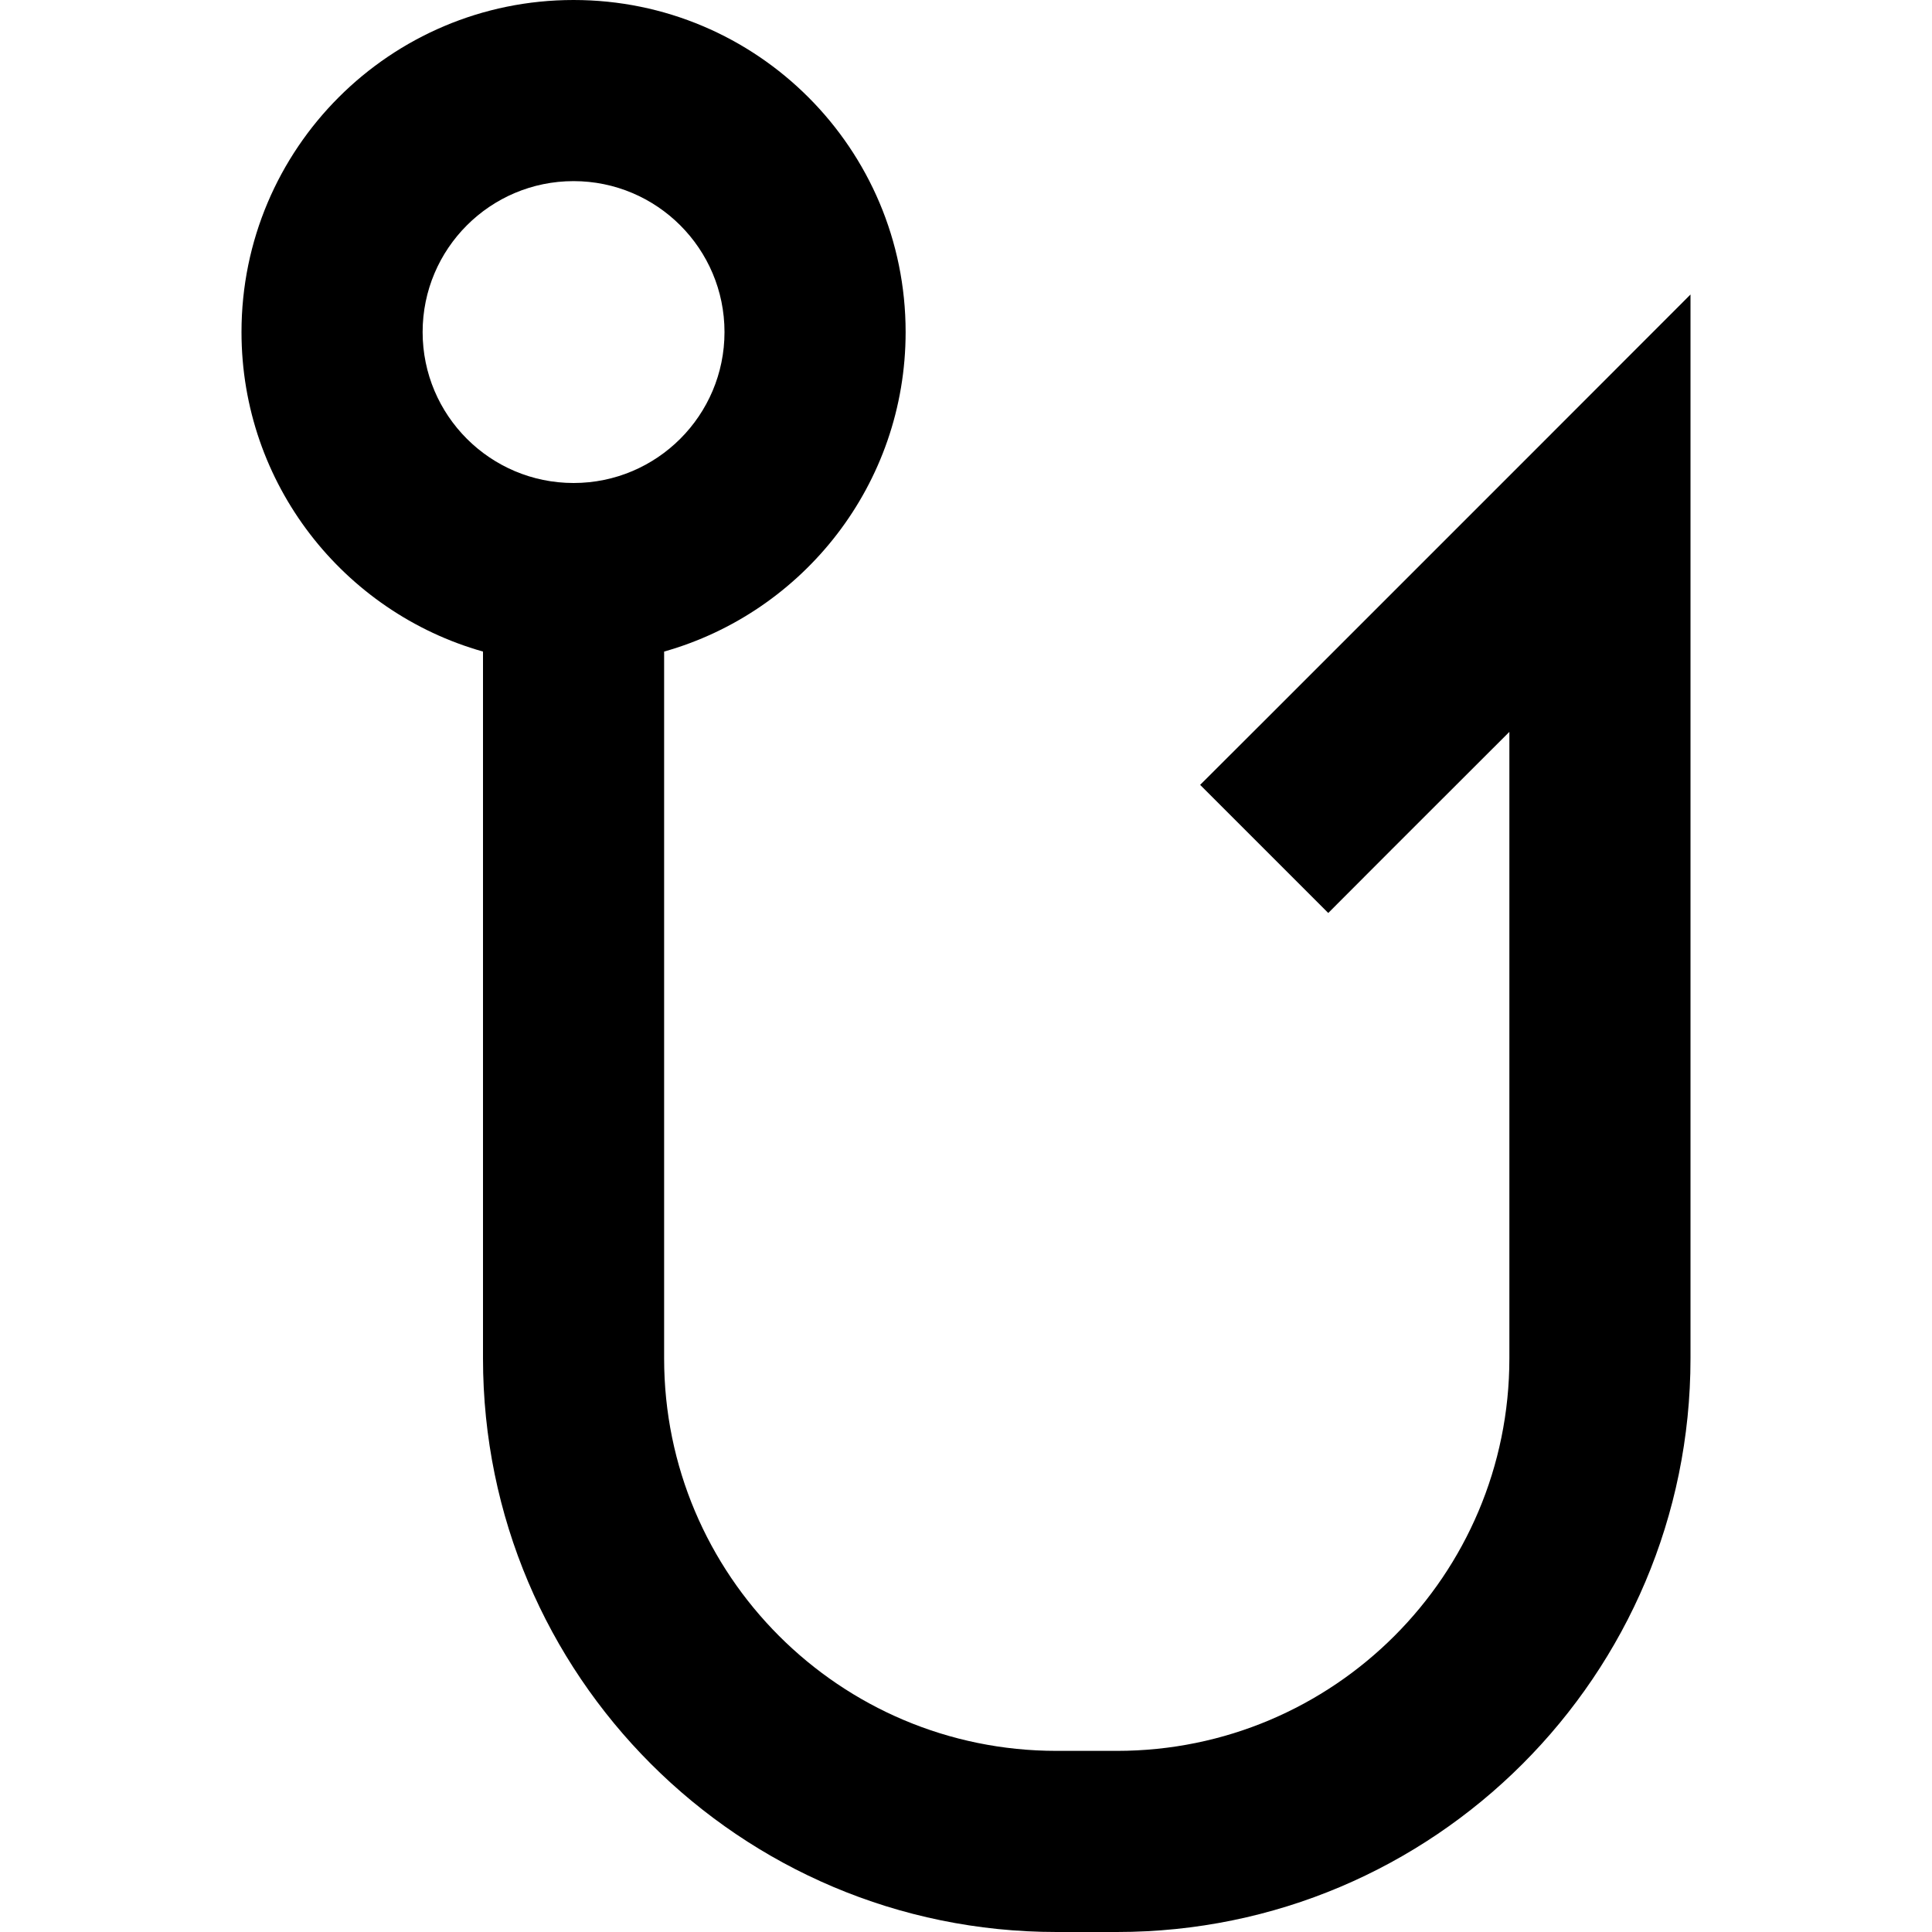 <svg stroke-linejoin="round" viewBox="0 0 16 16"><path fill-rule="evenodd" clip-rule="evenodd" d="M3.5 2.75C3.5 2.06 4.06 1.5 4.75 1.5C5.44 1.5 6 2.06 6 2.75C6 3.44 5.44 4 4.75 4C4.06 4 3.5 3.44 3.5 2.75ZM4.75 0C3.231 0 2 1.231 2 2.75C2 4.009 2.846 5.07 4 5.396V11.25C4 13.873 6.127 16 8.75 16H9.25C11.873 16 14 13.873 14 11.25V4.25V2.439L12.72 3.72L10.47 5.97L9.939 6.5L11 7.561L11.53 7.03L12.5 6.061V11.25C12.5 13.045 11.045 14.5 9.25 14.5H8.75C6.955 14.5 5.5 13.045 5.5 11.25V5.396C6.654 5.07 7.5 4.009 7.5 2.75C7.5 1.231 6.269 0 4.75 0Z" fill="currentColor"></path></svg>